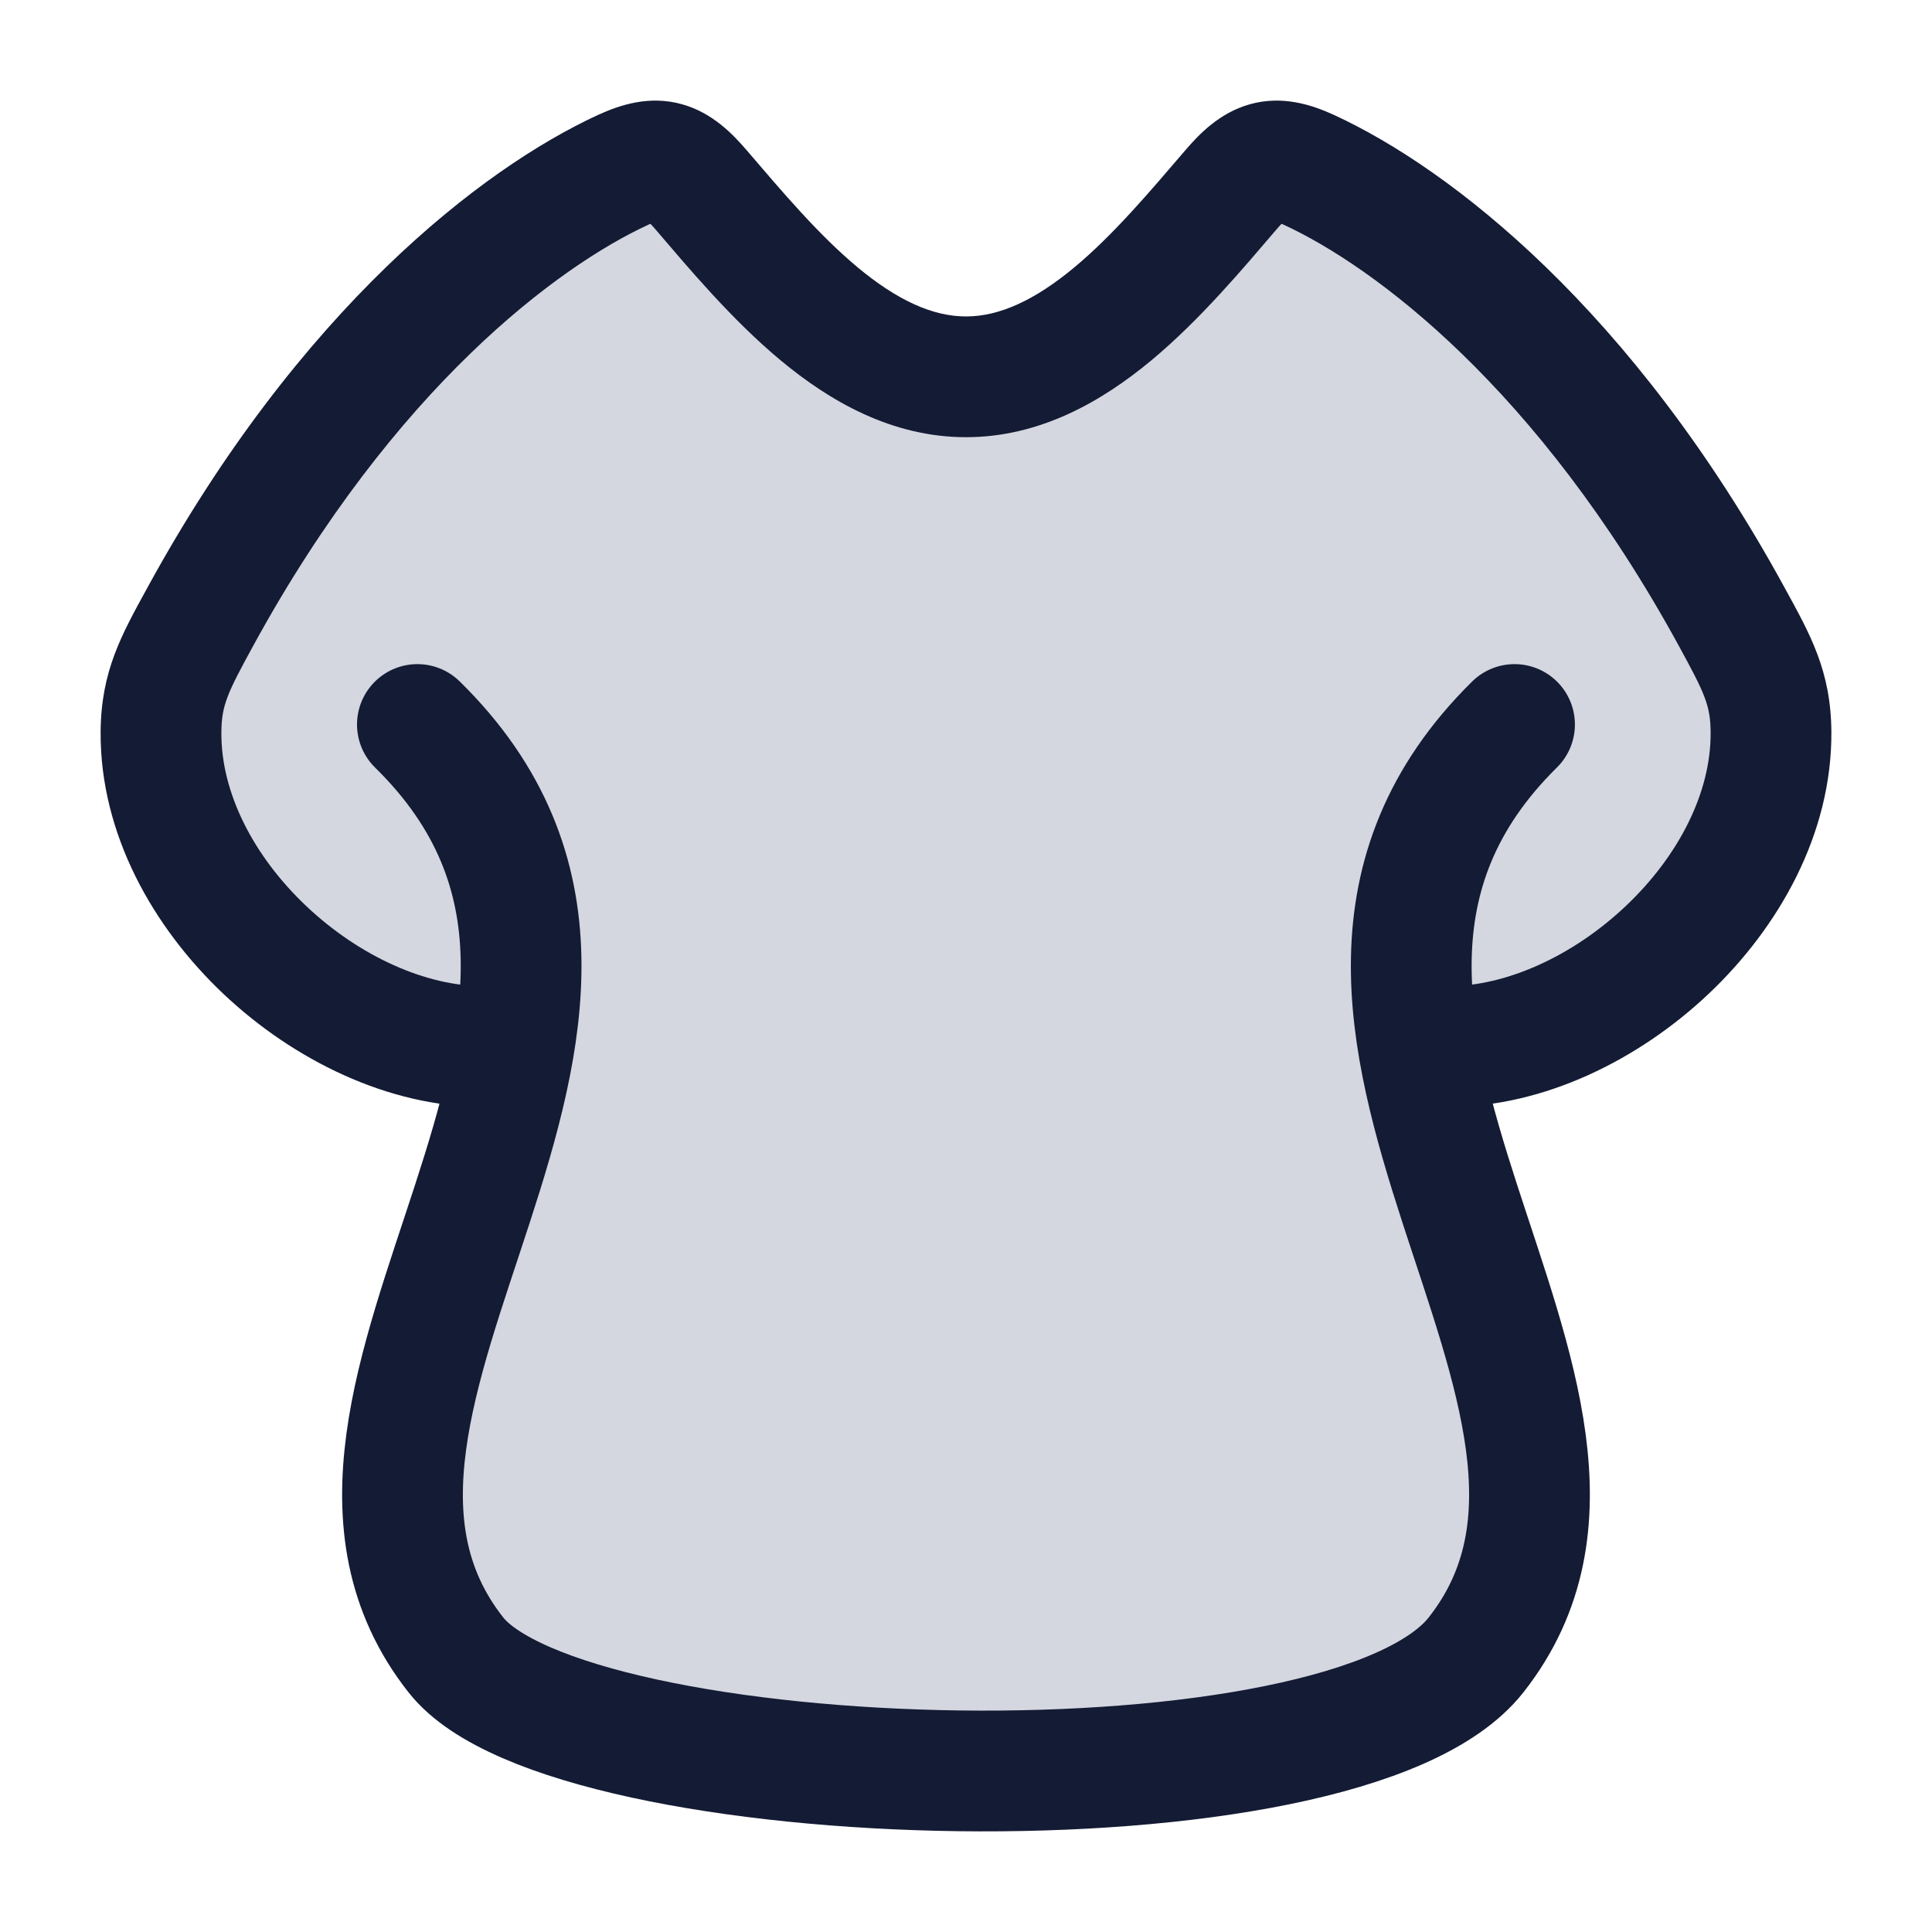 <svg width="24" height="24" viewBox="0 0 24 24" fill="none" xmlns="http://www.w3.org/2000/svg">
<path d="M2.493 7.652C4.31 4.33 6.459 2.701 7.739 2.111C8.185 1.904 8.39 1.987 8.706 2.355C9.579 3.372 10.656 4.681 12 4.681C13.344 4.681 14.421 3.372 15.294 2.355C15.61 1.987 15.815 1.904 16.262 2.111C17.541 2.701 19.69 4.33 21.507 7.652C21.833 8.249 21.996 8.547 22 9.097C22.013 11.106 19.877 13 18 13C17.5 15 19.5 17 19 20C17 21.333 11.4 23.2 5 20C4.5 17.5 6 15.4 6 13C4.123 13 1.987 11.106 2 9.097C2.004 8.547 2.167 8.249 2.493 7.652Z" fill="#D4D7E0"/>
<path d="M7.739 2.111L7.424 1.43V1.43L7.739 2.111ZM2.493 7.652L1.835 7.293L2.493 7.652ZM16.262 2.111L15.947 2.792V2.792L16.262 2.111ZM21.507 7.652L20.849 8.012V8.012L21.507 7.652ZM22 9.097L21.25 9.101V9.101L22 9.097ZM2 9.097L1.25 9.092L2 9.097ZM6 13.75C6.414 13.75 6.75 13.414 6.75 13C6.75 12.586 6.414 12.25 6 12.25V13.75ZM18 12.25C17.586 12.25 17.25 12.586 17.25 13C17.25 13.414 17.586 13.75 18 13.75V12.25ZM8.706 2.355L9.275 1.866V1.866L8.706 2.355ZM15.294 2.355L15.863 2.843V2.843L15.294 2.355ZM7.424 1.43C5.981 2.096 3.72 3.847 1.835 7.293L3.151 8.012C4.901 4.813 6.936 3.307 8.053 2.792L7.424 1.43ZM15.947 2.792C17.064 3.307 19.099 4.813 20.849 8.012L22.165 7.293C20.28 3.847 18.019 2.096 16.576 1.43L15.947 2.792ZM20.849 8.012C21.18 8.617 21.248 8.763 21.25 9.101L22.75 9.092C22.745 8.332 22.487 7.881 22.165 7.293L20.849 8.012ZM1.835 7.293C1.513 7.881 1.255 8.332 1.25 9.092L2.75 9.101C2.752 8.763 2.82 8.617 3.151 8.012L1.835 7.293ZM1.25 9.092C1.242 10.362 1.905 11.524 2.776 12.347C3.645 13.168 4.825 13.75 6 13.75V12.25C5.298 12.25 4.471 11.885 3.806 11.257C3.143 10.63 2.745 9.841 2.75 9.101L1.25 9.092ZM21.25 9.101C21.255 9.841 20.857 10.63 20.194 11.257C19.529 11.885 18.702 12.25 18 12.25V13.75C19.175 13.75 20.355 13.168 21.224 12.347C22.095 11.524 22.758 10.362 22.75 9.092L21.25 9.101ZM8.137 2.843C8.559 3.336 9.092 3.973 9.697 4.476C10.304 4.981 11.076 5.431 12 5.431V3.931C11.58 3.931 11.142 3.726 10.656 3.323C10.169 2.917 9.725 2.391 9.275 1.866L8.137 2.843ZM14.725 1.866C14.275 2.391 13.831 2.917 13.344 3.323C12.858 3.726 12.42 3.931 12 3.931V5.431C12.924 5.431 13.696 4.981 14.303 4.476C14.908 3.973 15.441 3.336 15.863 2.843L14.725 1.866ZM8.053 2.792C8.091 2.774 8.119 2.763 8.138 2.756C8.158 2.75 8.166 2.748 8.166 2.748C8.164 2.749 8.153 2.75 8.134 2.75C8.115 2.749 8.093 2.746 8.07 2.74C8.023 2.727 8.003 2.708 8.017 2.719C8.024 2.725 8.038 2.737 8.059 2.758C8.08 2.779 8.105 2.807 8.137 2.843L9.275 1.866C9.105 1.668 8.85 1.4 8.472 1.295C8.069 1.182 7.704 1.301 7.424 1.43L8.053 2.792ZM16.576 1.43C16.296 1.301 15.931 1.182 15.527 1.295C15.15 1.4 14.895 1.668 14.725 1.866L15.863 2.843C15.895 2.807 15.92 2.779 15.941 2.758C15.962 2.737 15.976 2.725 15.983 2.719C15.997 2.708 15.977 2.727 15.93 2.74C15.907 2.746 15.885 2.749 15.866 2.75C15.847 2.75 15.836 2.749 15.834 2.748C15.834 2.748 15.842 2.75 15.862 2.756C15.881 2.763 15.909 2.774 15.947 2.792L16.576 1.43Z" fill="#141B34"/>
<path d="M5.185 9C8.901 12.646 3.138 17.357 5.664 20.559C7.062 22.332 16.707 22.623 18.335 20.559C20.86 17.359 15.111 12.653 18.814 9" stroke="#141B34" stroke-width="1.5" stroke-linecap="round" stroke-linejoin="round"/>
</svg>
